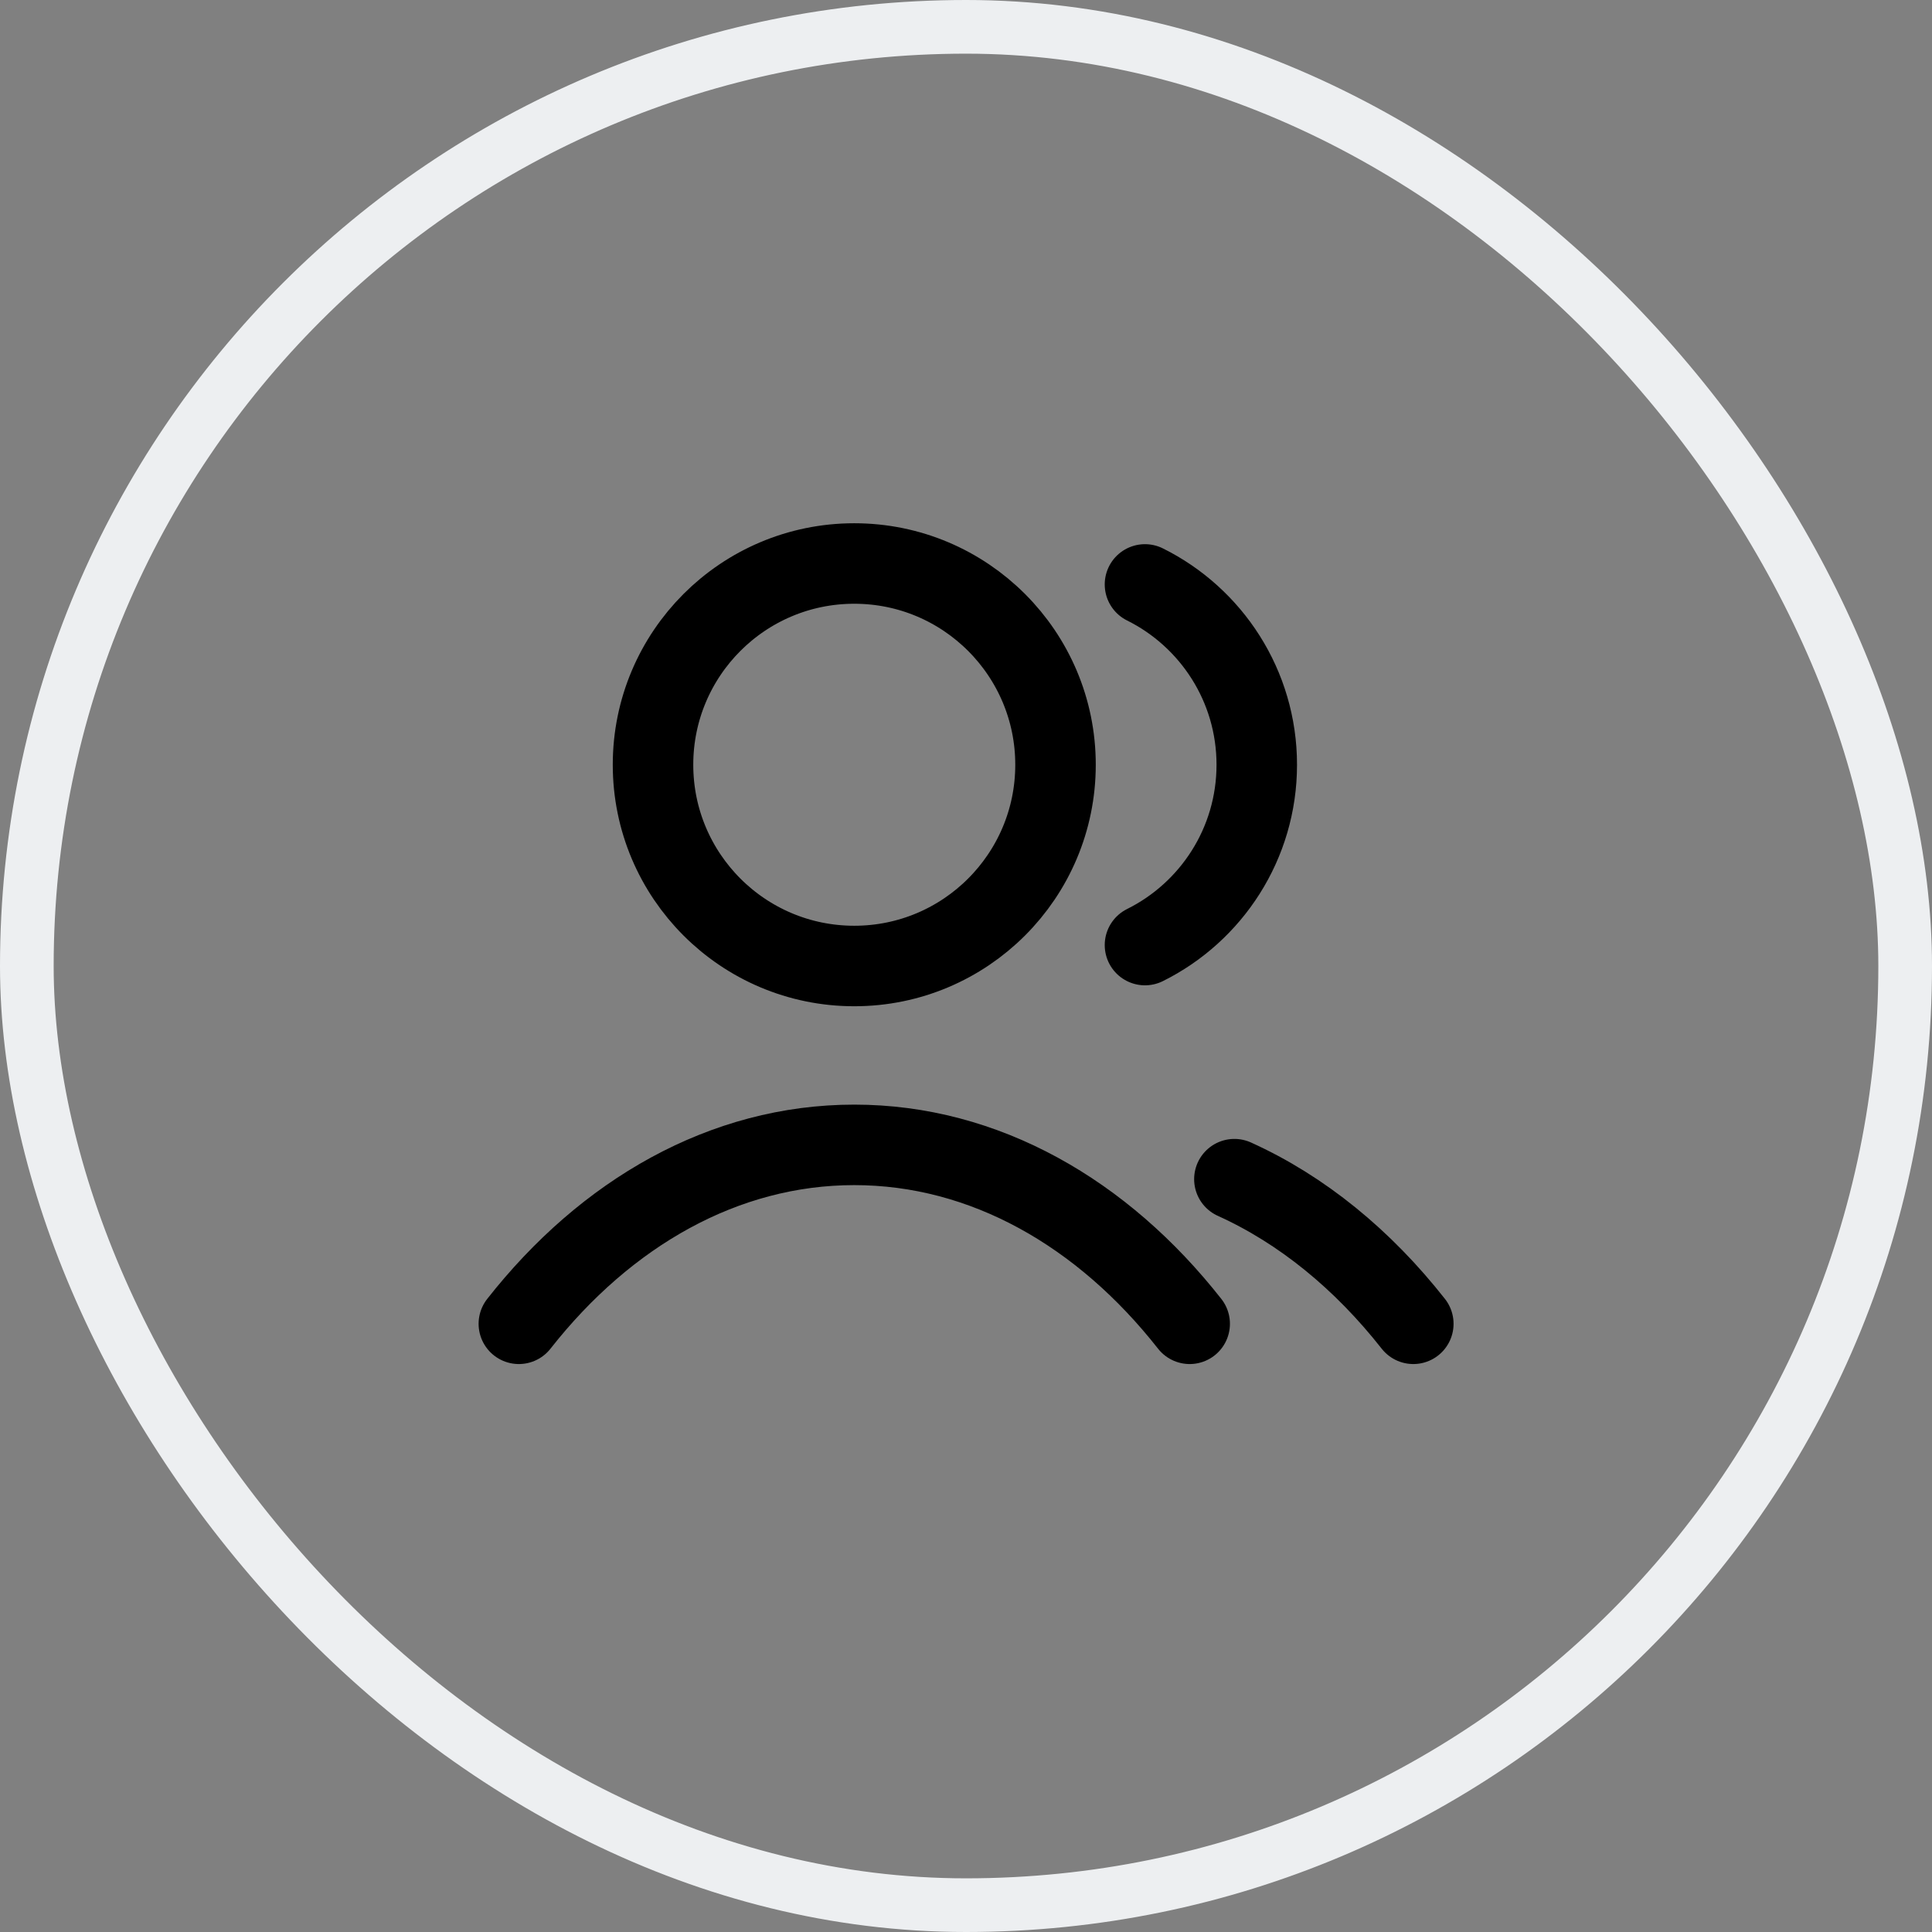 <svg width="36" height="36" viewBox="0 0 36 36" fill="none" xmlns="http://www.w3.org/2000/svg">
<rect x="0" y="0" width="36" height="36" fill="#808080" stroke="none"/>
<path d="M21.335 10.89C22.569 11.503 23.418 12.778 23.418 14.25C23.418 15.722 22.569 16.997 21.335 17.61M23.001 21.972C24.261 22.542 25.395 23.471 26.335 24.667M9.668 24.667C11.29 22.602 13.492 21.333 15.918 21.333C18.344 21.333 20.546 22.602 22.168 24.667M19.668 14.25C19.668 16.321 17.989 18 15.918 18C13.847 18 12.168 16.321 12.168 14.25C12.168 12.179 13.847 10.5 15.918 10.5C17.989 10.5 19.668 12.179 19.668 14.25Z" stroke="black" stroke-width="1.5" stroke-linecap="round" stroke-linejoin="round"/>
<rect x="0.5" y="0.5" width="35" height="35" rx="17.5" stroke="#EDEFF1"/>
</svg>

